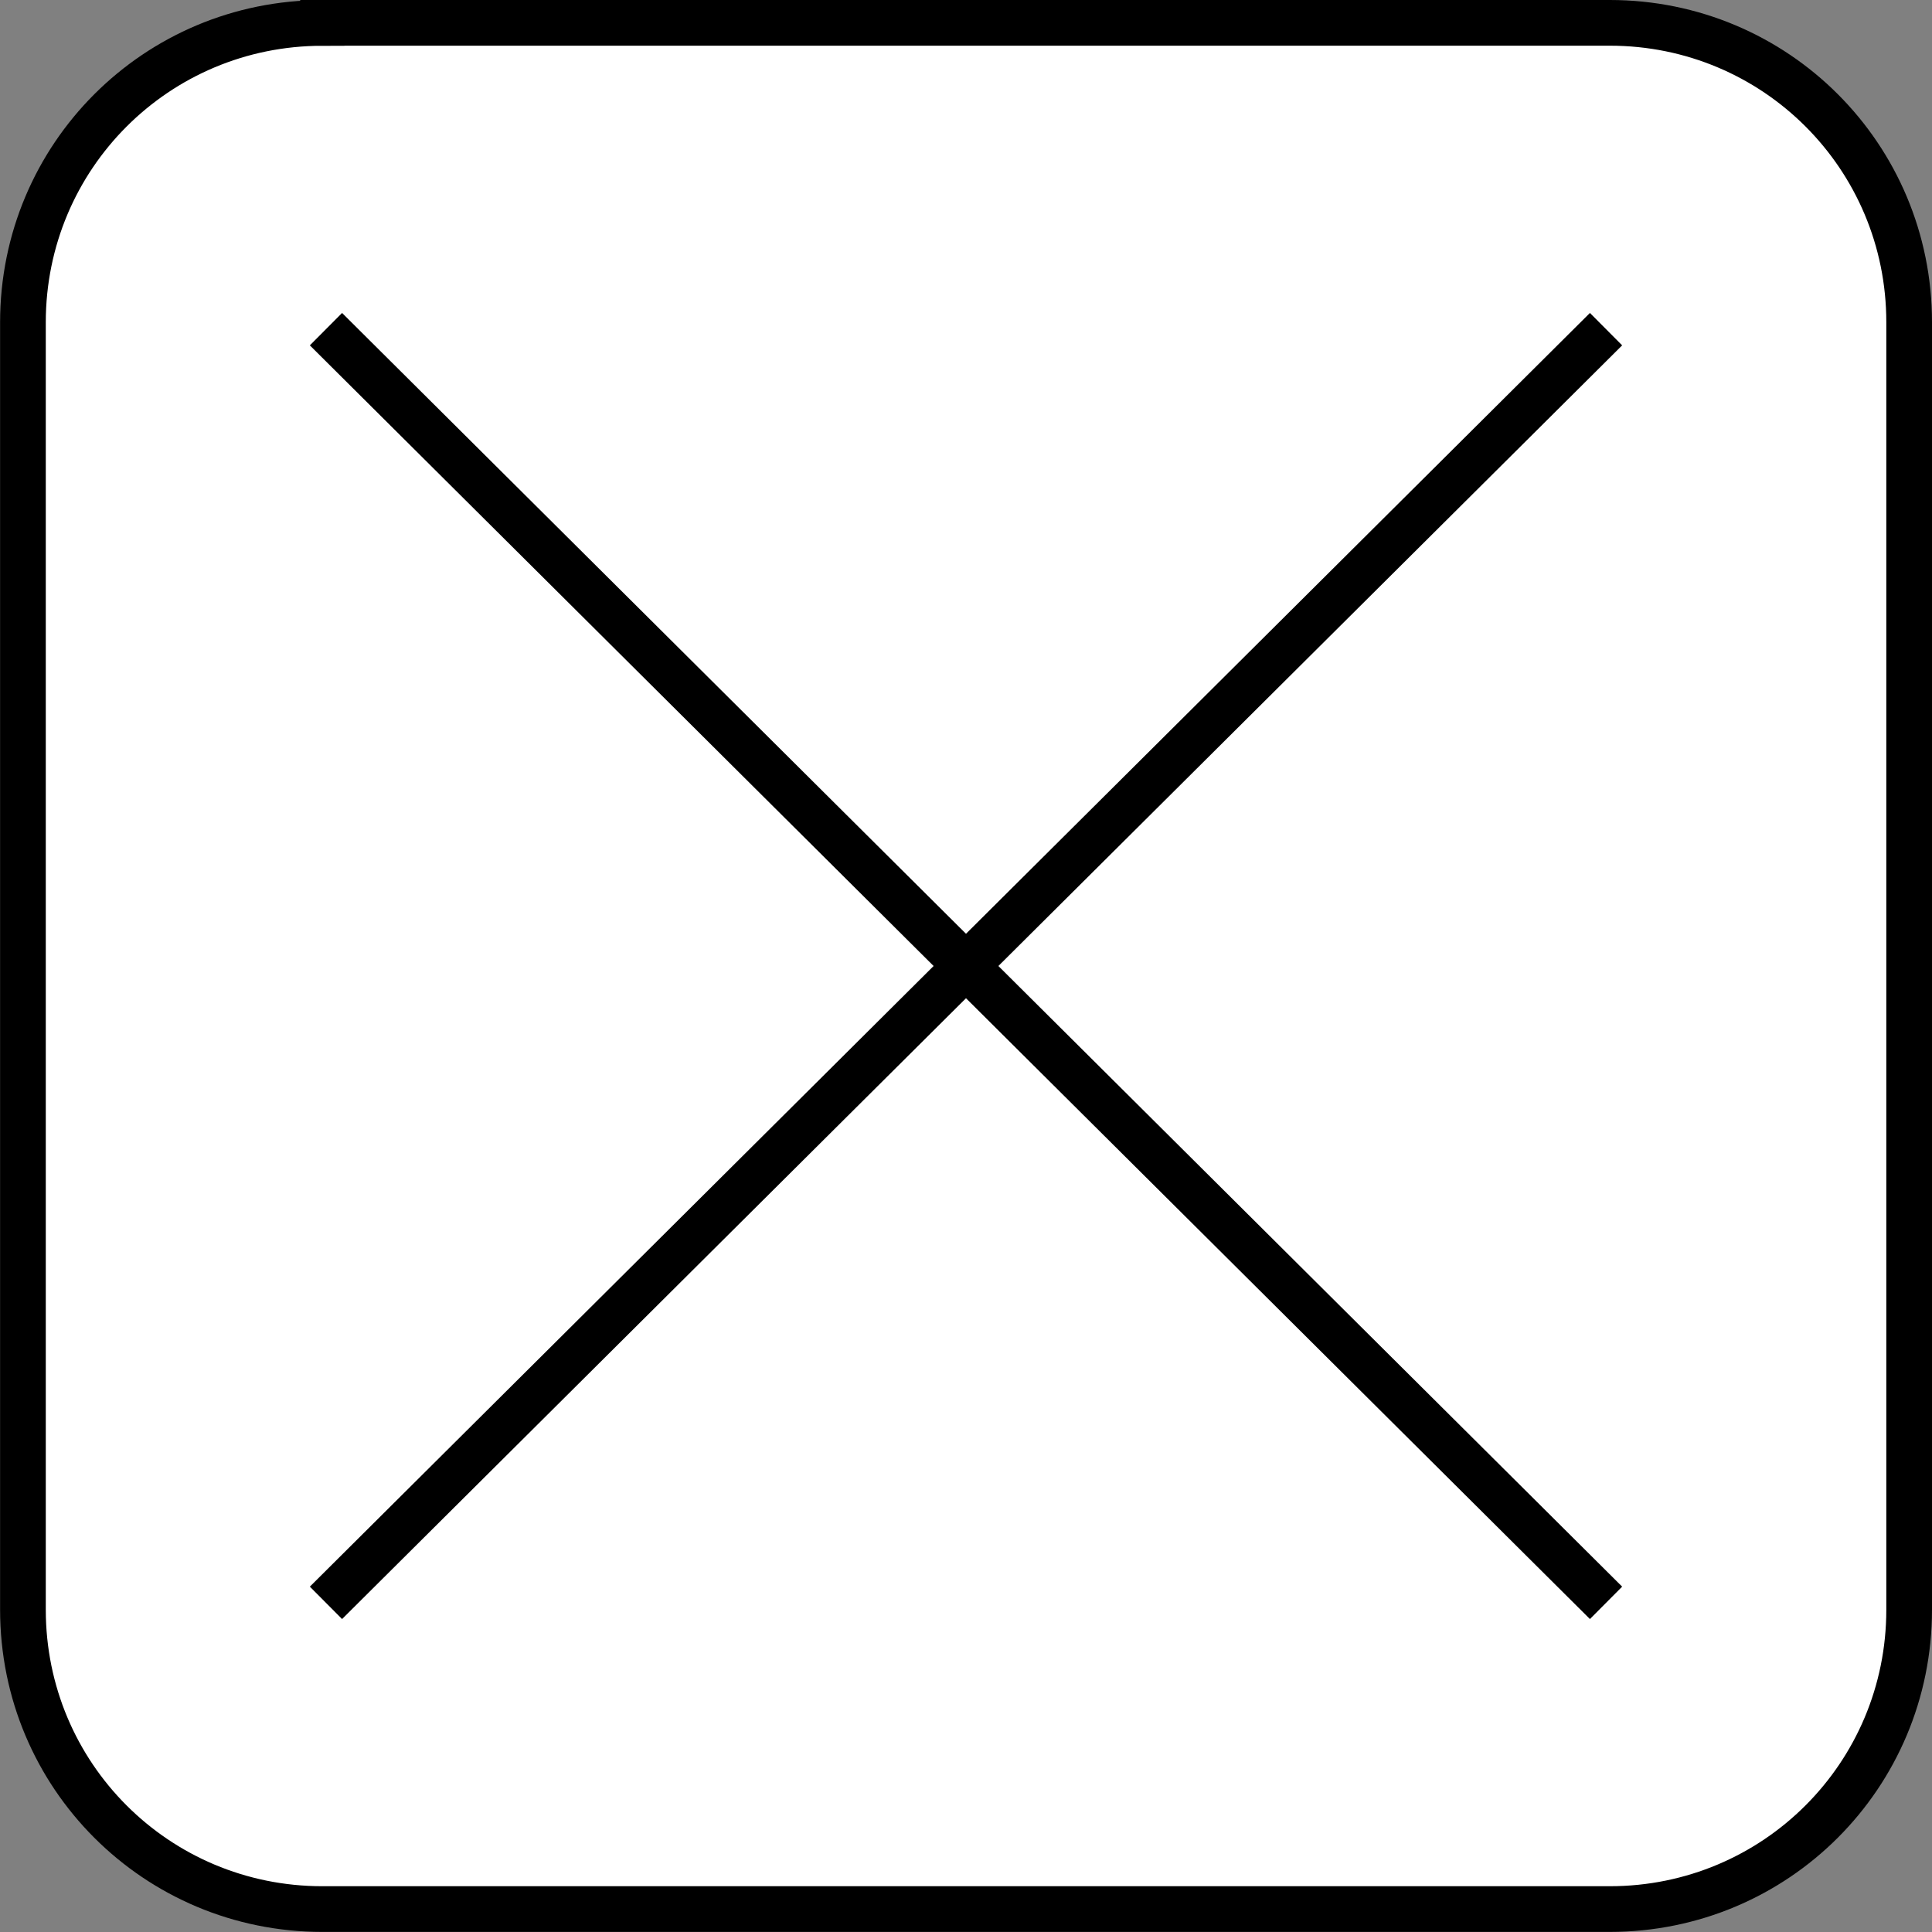 <?xml version="1.0" encoding="UTF-8" standalone="no"?>
<!-- Created with Inkscape (http://www.inkscape.org/) -->

<svg
   width="21.142"
   height="21.142"
   viewBox="0 0 21.142 21.142"
   version="1.1"
   id="svg1"
   inkscape:version="1.4 (e7c3feb100, 2024-10-09)"
   sodipodi:docname="remove.svg"
   inkscape:export-filename="remove.svg"
   inkscape:export-xdpi="96"
   inkscape:export-ydpi="96"
   xmlns:inkscape="http://www.inkscape.org/namespaces/inkscape"
   xmlns:sodipodi="http://sodipodi.sourceforge.net/DTD/sodipodi-0.dtd"
   xmlns="http://www.w3.org/2000/svg"
   xmlns:svg="http://www.w3.org/2000/svg">
  <rect x="0" y="0" width="21.142" height="21.142" fill="#808080" stroke="none"/>
  <sodipodi:namedview
     id="namedview1"
     pagecolor="#ffffff"
     bordercolor="#000000"
     borderopacity="0.25"
     inkscape:showpageshadow="2"
     inkscape:pageopacity="0.0"
     inkscape:pagecheckerboard="0"
     inkscape:deskcolor="#d1d1d1"
     inkscape:document-units="px"
     inkscape:zoom="7.9541381"
     inkscape:cx="-1.0686261"
     inkscape:cy="30.298694"
     inkscape:window-width="1369"
     inkscape:window-height="837"
     inkscape:window-x="0"
     inkscape:window-y="0"
     inkscape:window-maximized="1"
     inkscape:current-layer="layer1">
    <inkscape:page
       x="0"
       y="0"
       width="21.142"
       height="21.142"
       id="page1"
       margin="0"
       bleed="0" />
  </sodipodi:namedview>
  <defs
     id="defs1" />
  <g
     inkscape:label="Layer 1"
     inkscape:groupmode="layer"
     id="layer1"
     style="display:none"
     sodipodi:insensitive="true"
     transform="translate(-13.429,-13.429)">
    <path
       id="rect1"
       style="fill:#ffffff;fill-opacity:1;stroke:#000000;stroke-width:0.5"
       d="m 16.956,13.679 h 14.089 c 1.815,0 3.276,1.461 3.276,3.276 v 14.089 c 0,1.815 -1.461,3.276 -3.276,3.276 H 16.956 c -1.815,0 -3.276,-1.461 -3.276,-3.276 V 16.956 c 0,-1.815 1.461,-3.276 3.276,-3.276 z" />
    <path
       style="fill:none;stroke:#000000;stroke-width:0.5;stroke-dasharray:none;stroke-opacity:1"
       d="M 15.621,25.332 H 32.379"
       id="path5-5"
       inkscape:label="line6" />
    <path
       style="fill:none;stroke:#000000;stroke-width:0.5;stroke-dasharray:none;stroke-opacity:1"
       d="M 15.621,27.635 H 32.379"
       id="path5-5-2-7-61"
       inkscape:label="line5" />
    <path
       style="fill:none;stroke:#000000;stroke-width:0.5;stroke-dasharray:none;stroke-opacity:1"
       d="M 15.621,29.938 H 32.379"
       id="path5-5-2-7-2"
       inkscape:label="line4" />
    <path
       style="fill:none;stroke:#000000;stroke-width:0.5;stroke-dasharray:none;stroke-opacity:1"
       d="m 15.621,32.241 h 1.419"
       id="path5-5-2-7-7"
       inkscape:label="line3"
       sodipodi:nodetypes="cc" />
    <path
       style="fill:none;stroke:#000000;stroke-width:0.5;stroke-dasharray:none;stroke-opacity:1"
       d="M 15.621,23.029 H 32.379"
       id="path5-5-2"
       inkscape:label="line2" />
    <path
       style="fill:none;stroke:#000000;stroke-width:0.5;stroke-dasharray:none;stroke-opacity:1"
       d="M 15.621,20.726 H 32.379"
       id="path5-5-2-7"
       inkscape:label="line1" />
    <path
       style="fill:none;stroke:#000000;stroke-width:0.5;stroke-dasharray:none;stroke-opacity:1"
       d="M 15.621,16.12 H 32.379"
       id="path5" />
    <path
       style="fill:none;stroke:#000000;stroke-width:0.5;stroke-dasharray:none;stroke-opacity:1"
       d="M 15.621,18.423 H 32.379"
       id="path5-5-2-7-6" />
    <path
       id="rect2"
       style="fill:#ffffff;fill-opacity:1;stroke:#000000;stroke-width:0.5"
       d="m 36.244,11.797 c 0.574,0.548 0.595,1.452 0.047,2.027 l -14.087,14.75 c -0.548,0.574 -4.38,3.661 -4.955,3.113 -0.574,-0.548 2.333,-4.518 2.881,-5.093 L 34.217,11.843 c 0.548,-0.574 1.452,-0.595 2.027,-0.047 z"
       sodipodi:nodetypes="sssssss" />
  </g>
  <g
     inkscape:groupmode="layer"
     id="layer2"
     inkscape:label="Layer 2"
     transform="translate(-13.429,-13.429)">
    <path
       id="rect1-7"
       style="display:inline;fill:#ffffff;fill-opacity:1;stroke:#000000;stroke-width:0.5"
       d="m 16.956,13.679 h 14.089 c 1.815,0 3.276,1.461 3.276,3.276 v 14.089 c 0,1.815 -1.461,3.276 -3.276,3.276 H 16.956 c -1.815,0 -3.276,-1.461 -3.276,-3.276 V 16.956 c 0,-1.815 1.461,-3.276 3.276,-3.276 z" />
    <g
       id="g1">
      <path
         style="display:inline;fill:#ffffff;stroke:#000000;stroke-width:0.5;stroke-dasharray:none"
         d="M 31.004,17.031 16.996,30.969"
         id="path1-5"
         sodipodi:nodetypes="cc" />
      <path
         style="display:inline;fill:#ffffff;stroke:#000000;stroke-width:0.5;stroke-dasharray:none"
         d="M 16.996,17.031 31.004,30.969"
         id="path1-5-0"
         sodipodi:nodetypes="cc" />
    </g>
  </g>
</svg>
